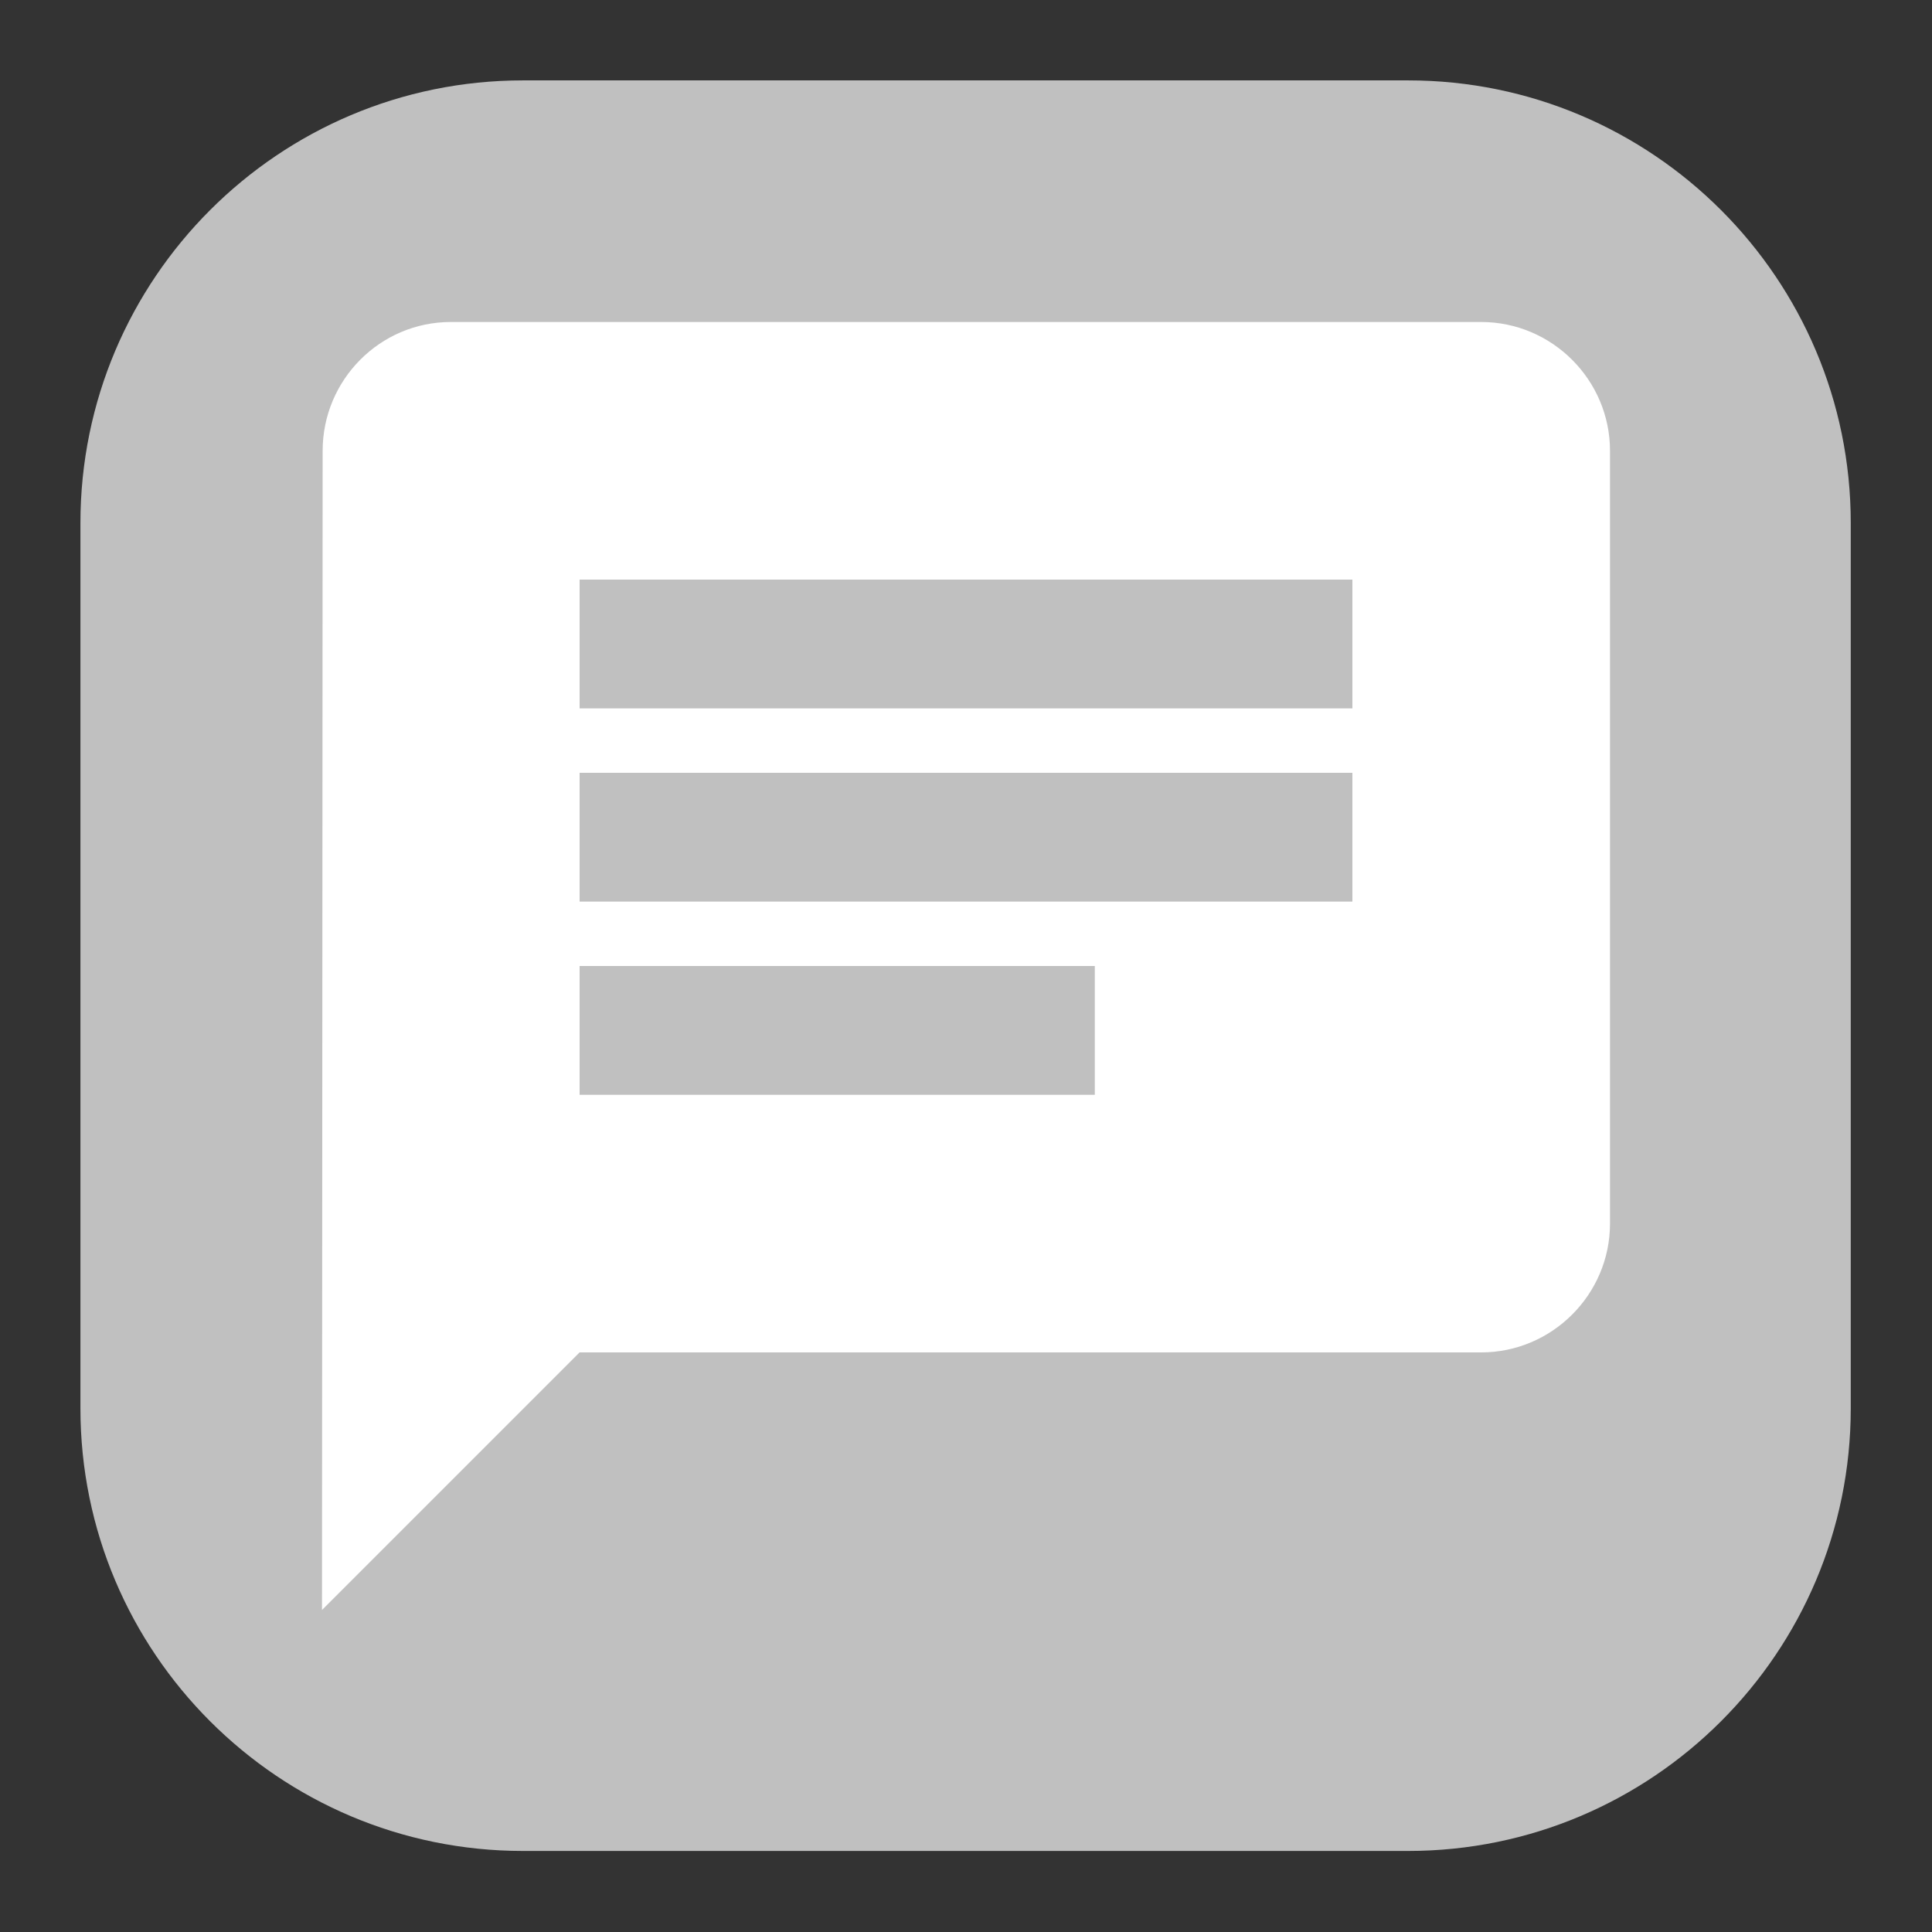 <?xml version="1.0" encoding="UTF-8" standalone="no"?>
<!DOCTYPE svg PUBLIC "-//W3C//DTD SVG 1.1//EN" "http://www.w3.org/Graphics/SVG/1.1/DTD/svg11.dtd">
<svg width="100%" height="100%" viewBox="0 0 24 24" version="1.1" xmlns="http://www.w3.org/2000/svg" xmlns:xlink="http://www.w3.org/1999/xlink" xml:space="preserve" xmlns:serif="http://www.serif.com/" style="fill-rule:evenodd;clip-rule:evenodd;stroke-linejoin:round;stroke-miterlimit:2;">
    <rect x="0" y="0" width="24" height="24" fill="#333333" stroke="none"/>
    <rect x="0" y="0" width="24" height="24" style="fill:none;fill-rule:nonzero;"/>
    <g transform="matrix(1.119,0,0,1.411,-0.986,-1.417)">
        <path d="M21.427,5.609C21.427,3.458 19.225,1.712 16.513,1.712L6.687,1.712C3.975,1.712 1.774,3.458 1.774,5.609L1.774,13.403C1.774,15.554 3.975,17.3 6.687,17.3L16.513,17.3C19.225,17.3 21.427,15.554 21.427,13.403L21.427,5.609Z" style="fill:rgb(192,192,192);"/>
    </g>
    <g transform="matrix(0.8,0,0,0.8,2.4,2.4)">
        <path d="M20,2L4,2C2.9,2 2.01,2.9 2.01,4L2,22L6,18L20,18C21.1,18 22,17.1 22,16L22,4C22,2.9 21.1,2 20,2ZM6,9L18,9L18,11L6,11L6,9ZM14,14L6,14L6,12L14,12L14,14ZM18,8L6,8L6,6L18,6L18,8Z" style="fill:white;fill-rule:nonzero;"/>
    </g>
</svg>
